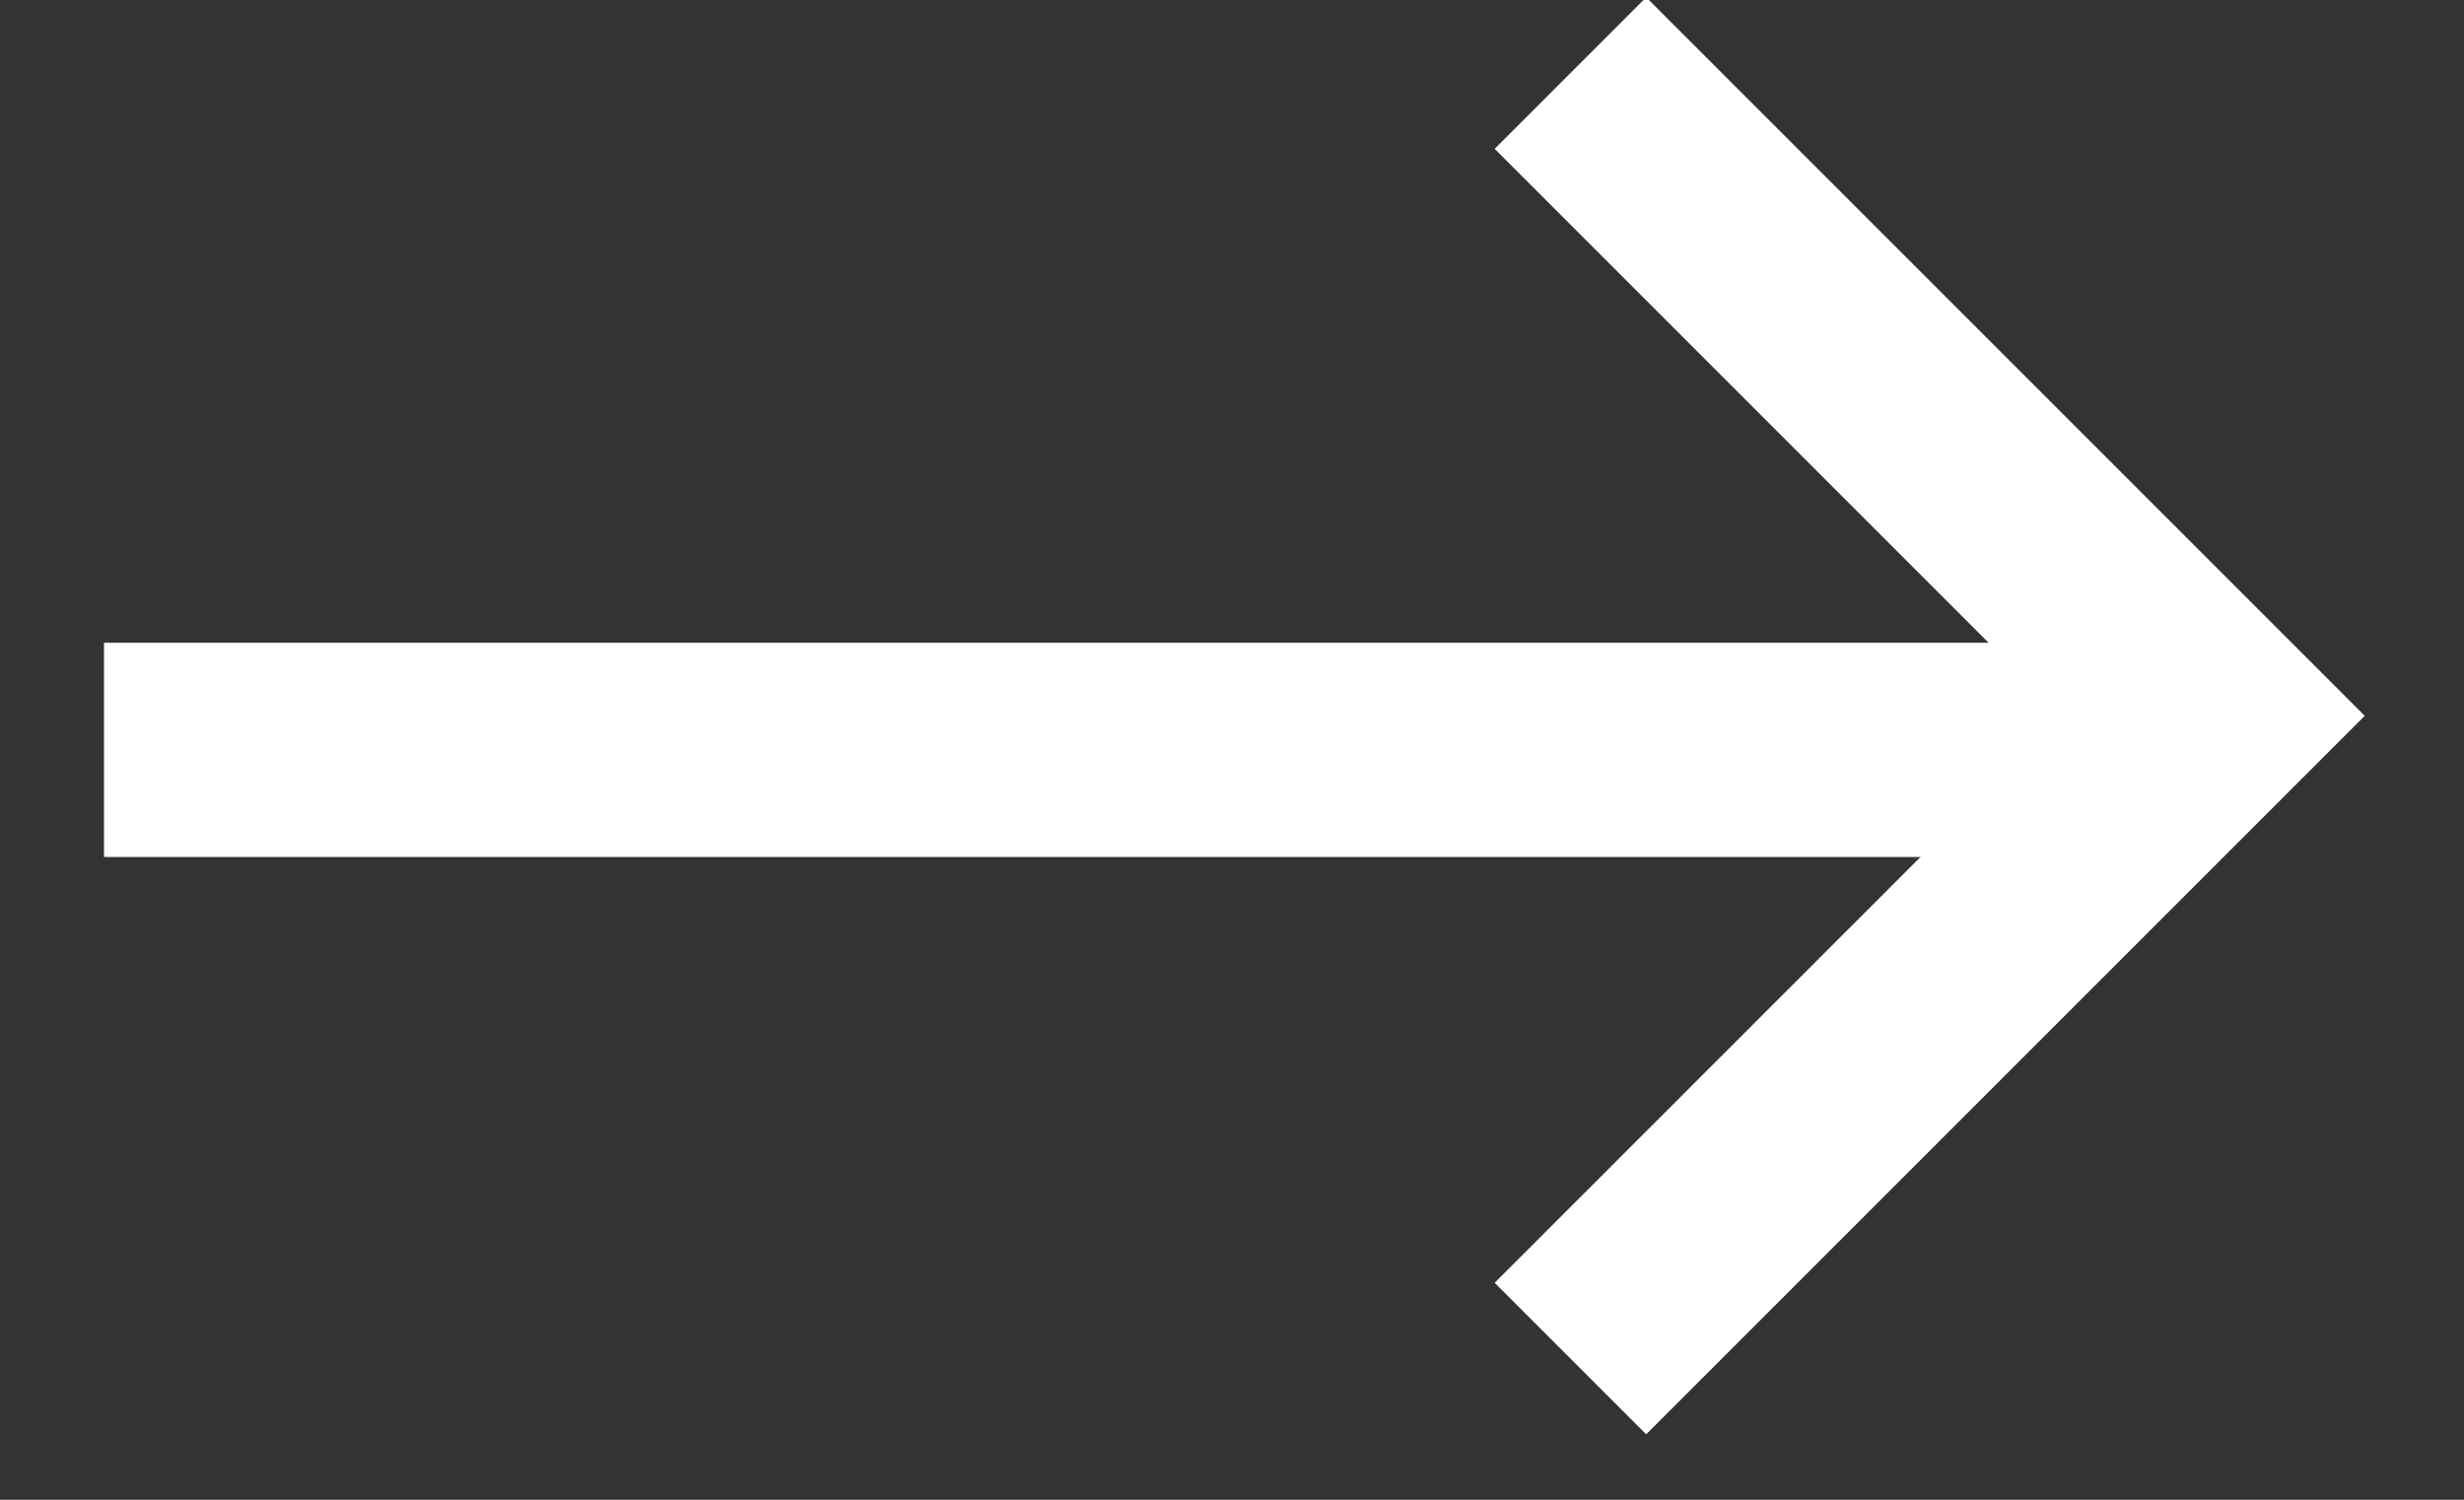 <?xml version="1.0" encoding="UTF-8"?>
<svg width="23px" height="14px" viewBox="0 0 23 14" version="1.1" xmlns="http://www.w3.org/2000/svg" xmlns:xlink="http://www.w3.org/1999/xlink">
    <rect x="0" y="0" width="23" height="14" fill="#333333" stroke="none"/>
    <!-- Generator: Sketch 57.1 (83088) - https://sketch.com -->
    <title>flecha copy</title>
    <desc>Created with Sketch.</desc>
    <g id="landing-toronto" stroke="none" stroke-width="1" fill="none" fill-rule="evenodd">
        <g id="HomeDesktop_Toronto-Copy-5" transform="translate(-293, -1384)" stroke="#FFFFFF" stroke-width="2">
            <g id="controllers_slider" transform="translate(141, 1360)">
                <g id="flecha-copy" transform="translate(163, 30.5) scale(-1, 1) translate(-163, -30.5) translate(153, 24)">
                    <path d="M1.5,7 L19.029,7" id="Line" stroke-linecap="square"></path>
                    <polyline id="Page-1" points="6.341 12.682 0.341 6.682 6.341 0.682"></polyline>
                </g>
            </g>
        </g>
    </g>
</svg>